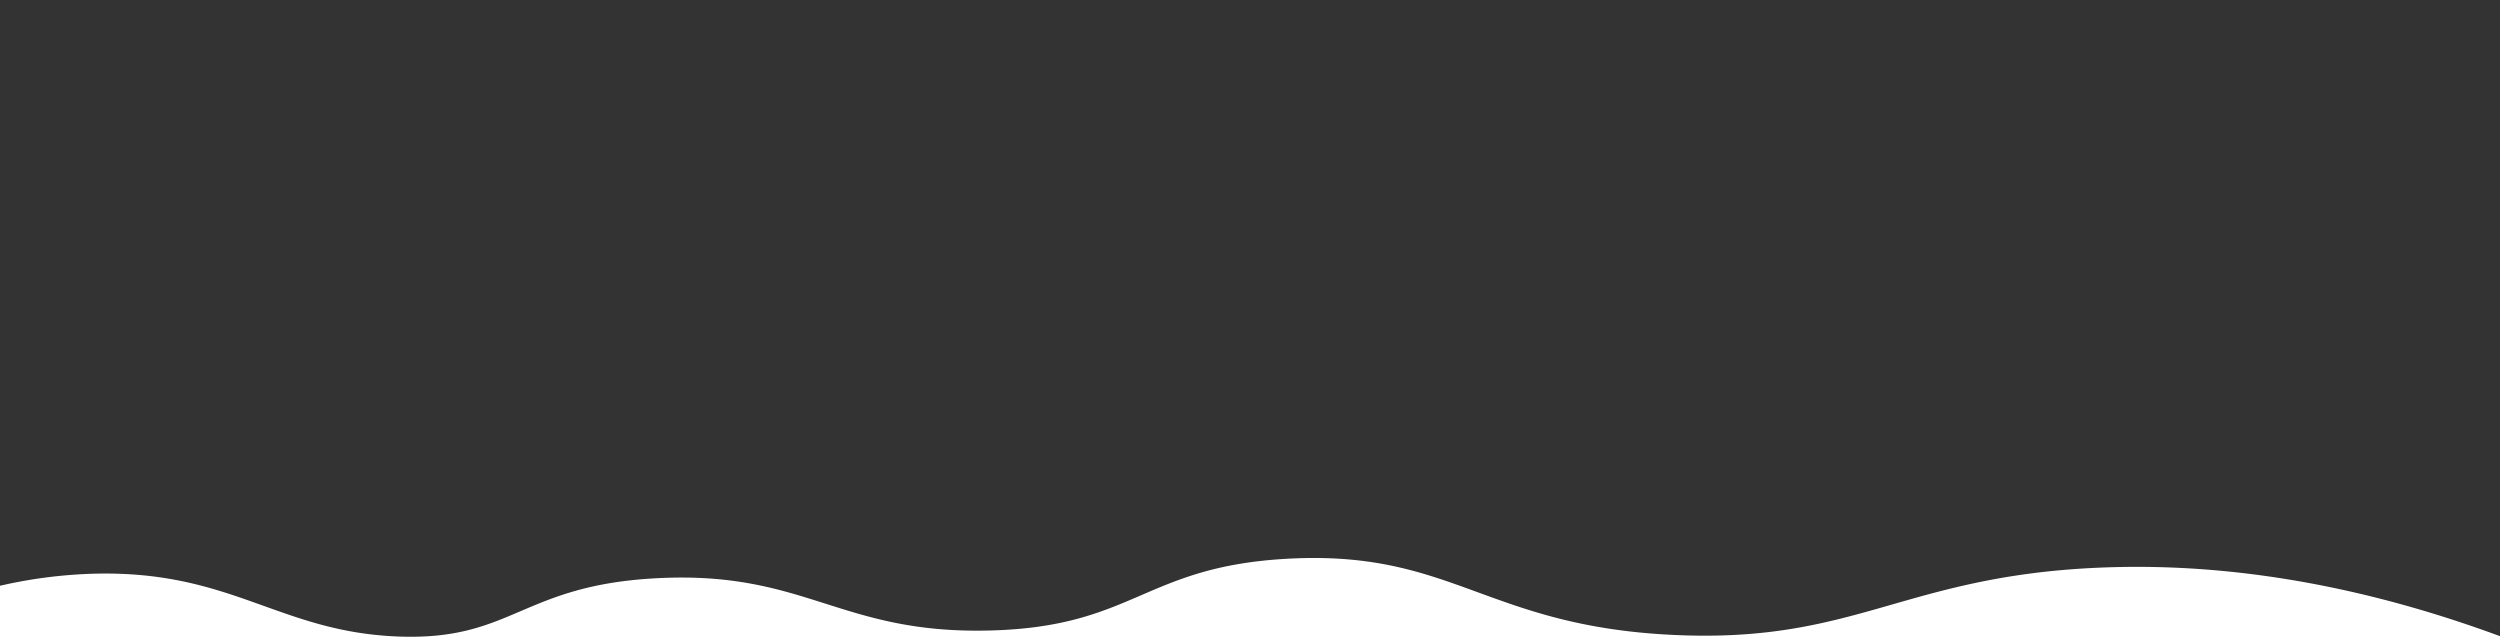 <svg id="Calque_1" data-name="Calque 1" xmlns="http://www.w3.org/2000/svg" viewBox="0 0 1059 270"><rect x="0" y="0" width="1059" height="270" fill="#333333" stroke="none"/><defs><style>.cls-1{fill:#e26666;}.cls-2{fill:#fff;}</style></defs><title>cover-bottom</title><path class="cls-1" d="M1.12,267.08l525-4.5"/><path class="cls-2" d="M1072.56,274.69c-80.26-32-142.74-36-183.69-34.21-82.71,3.61-102.8,32-179.47,28.5-80.06-3.6-93.89-36.14-164-32.3-61.08,3.34-64.73,28.84-126.07,30.4-63.59,1.63-77.69-25.31-140.62-22.17-58.23,2.9-61.42,26.73-110.49,24.7C118.11,267.54,98.31,241.74,40.5,243a202.72,202.72,0,0,0-42.91,5.7v80.67h1075Z"/></svg>
